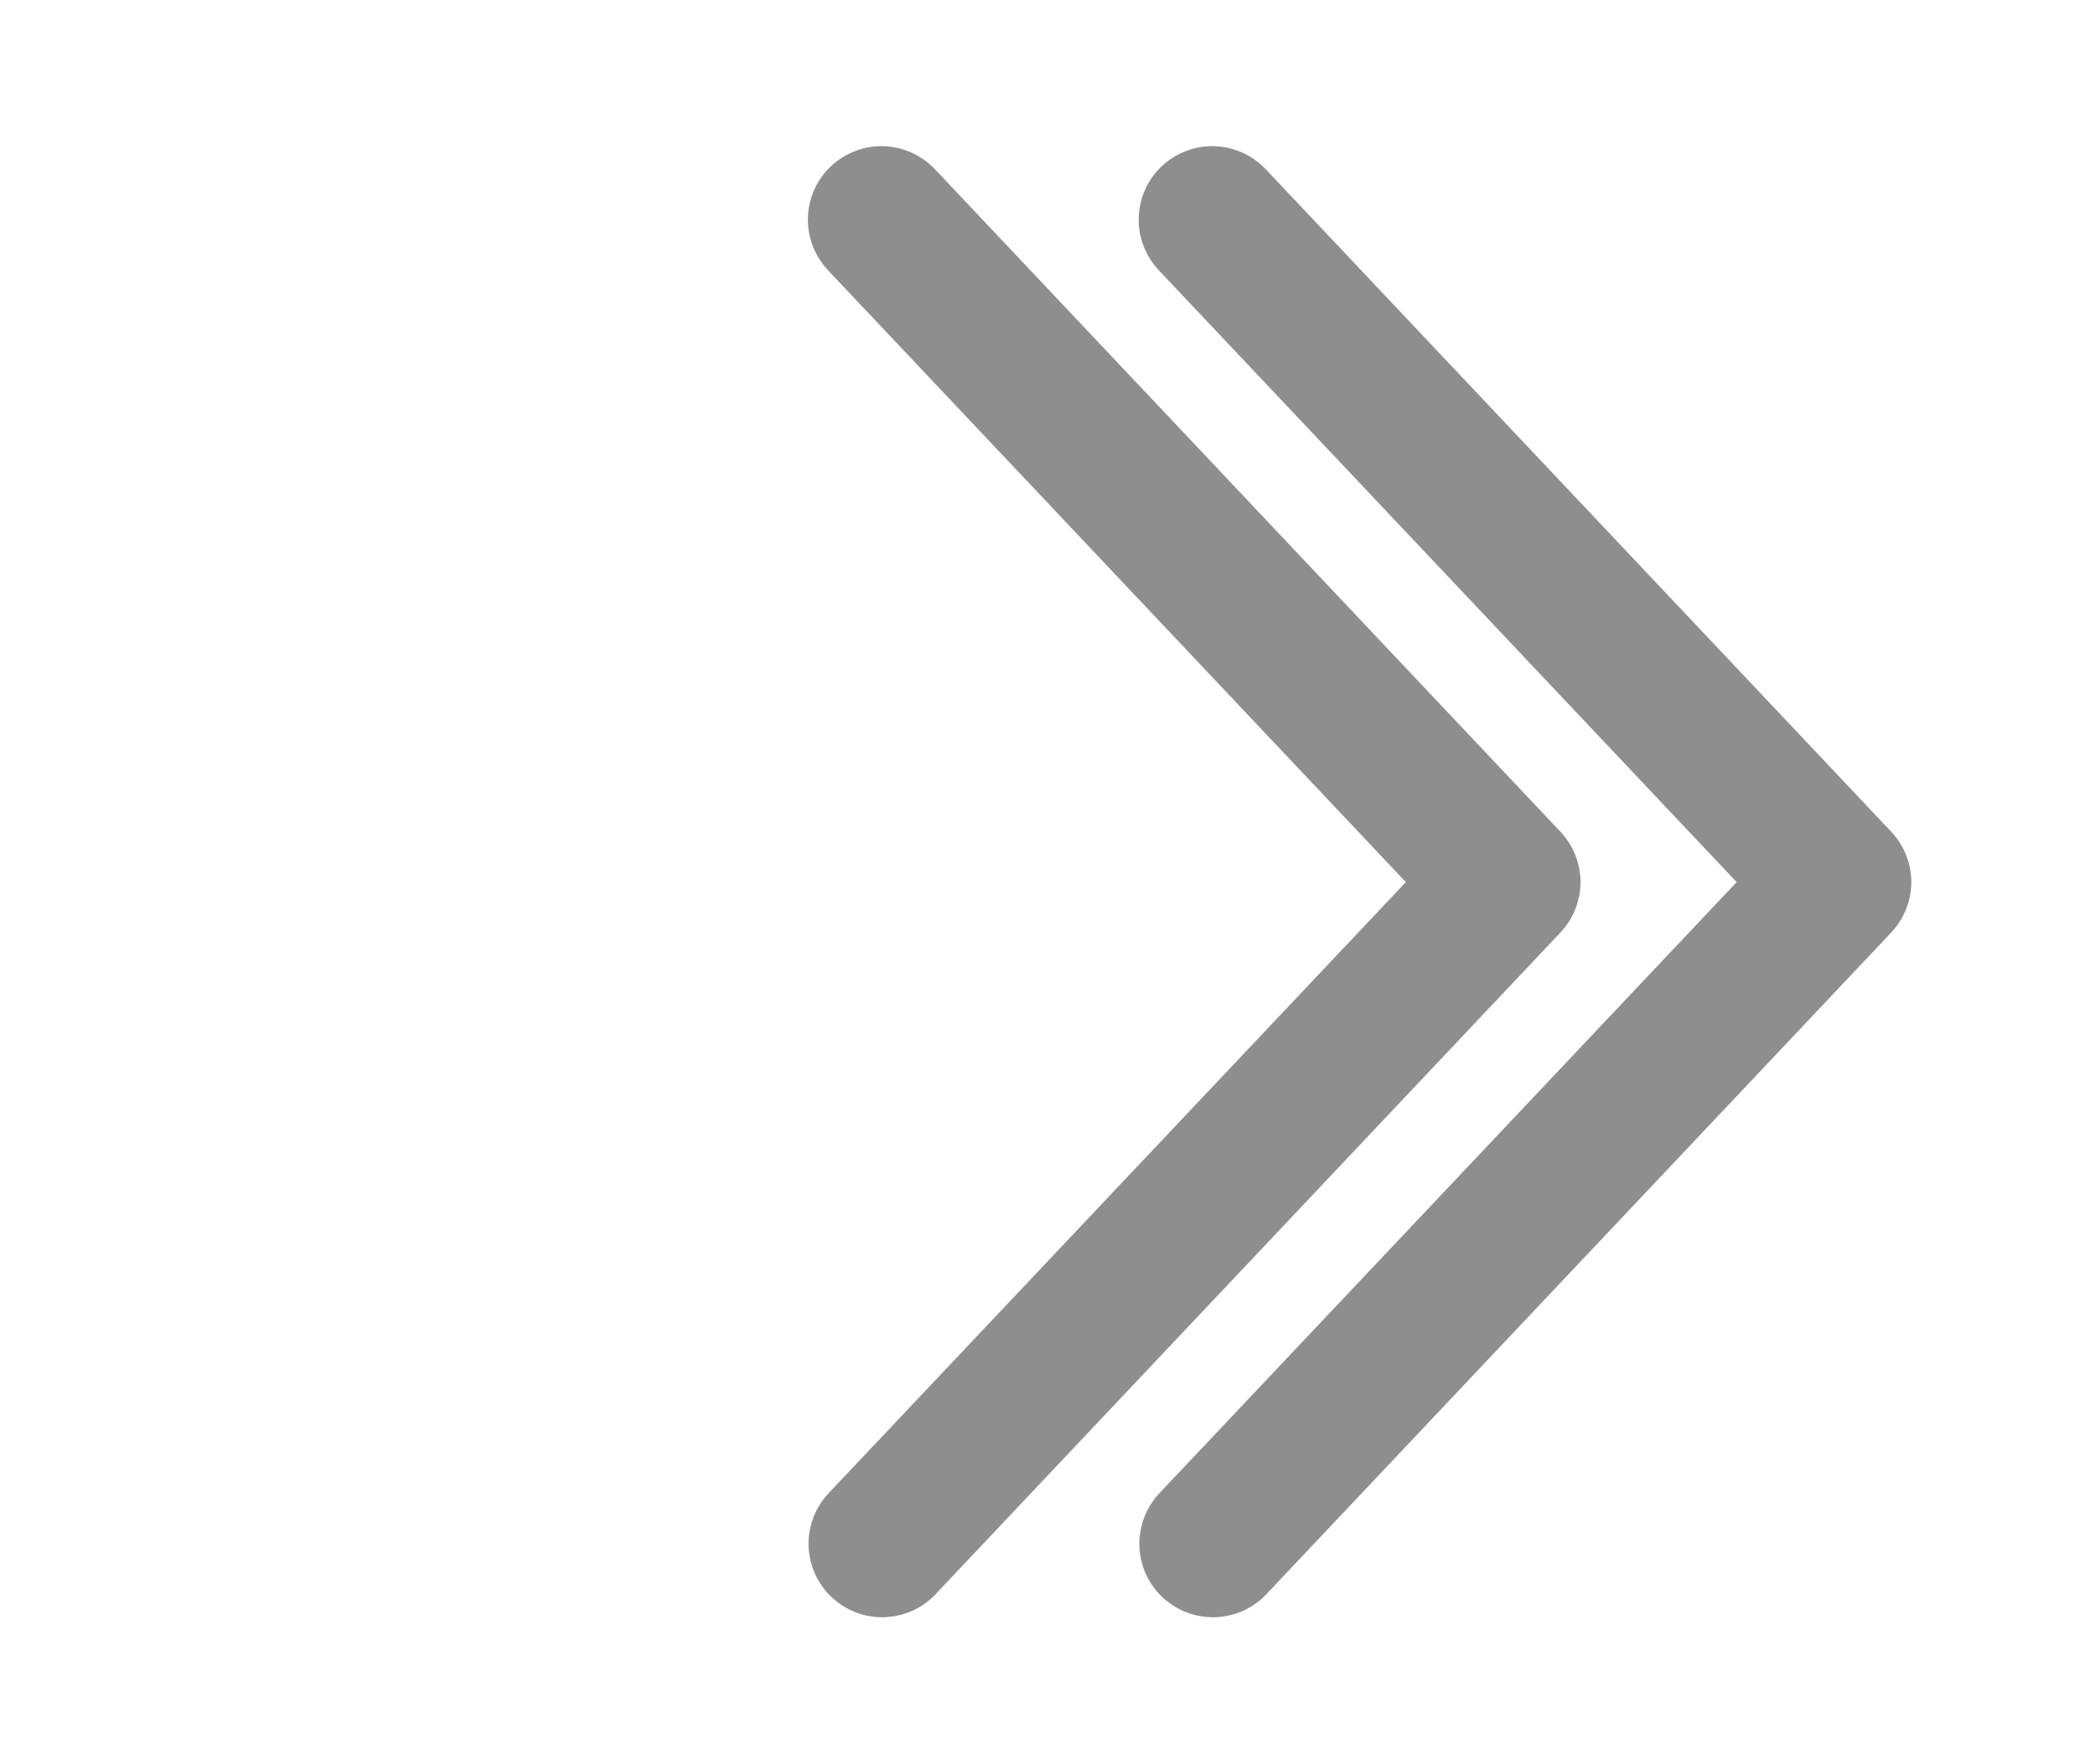 <svg width="19" height="16" viewBox="0 0 19 16" fill="none" xmlns="http://www.w3.org/2000/svg">
<path d="M7.515 13.542C7.455 13.606 7.408 13.681 7.377 13.762C7.346 13.844 7.331 13.931 7.333 14.019C7.336 14.106 7.356 14.193 7.391 14.273C7.427 14.352 7.478 14.425 7.542 14.485C7.606 14.545 7.681 14.592 7.762 14.623C7.844 14.654 7.931 14.669 8.019 14.667C8.106 14.664 8.193 14.644 8.273 14.609C8.352 14.573 8.425 14.522 8.485 14.458L14.151 8.458C14.268 8.334 14.334 8.17 14.334 8C14.334 7.83 14.268 7.666 14.151 7.542L8.485 1.541C8.425 1.476 8.353 1.424 8.273 1.387C8.192 1.35 8.106 1.329 8.017 1.326C7.929 1.323 7.841 1.337 7.758 1.369C7.676 1.4 7.6 1.447 7.536 1.508C7.472 1.568 7.42 1.641 7.384 1.722C7.349 1.802 7.329 1.89 7.327 1.978C7.325 2.066 7.341 2.154 7.373 2.236C7.406 2.318 7.454 2.393 7.515 2.457L12.75 8L7.515 13.542Z" fill="#8E8E8E"/>
<path d="M10.515 13.542C10.455 13.606 10.408 13.681 10.377 13.762C10.346 13.844 10.331 13.931 10.333 14.019C10.336 14.106 10.356 14.193 10.391 14.273C10.427 14.352 10.478 14.425 10.542 14.485C10.606 14.545 10.681 14.592 10.762 14.623C10.844 14.654 10.931 14.669 11.019 14.667C11.106 14.664 11.193 14.644 11.273 14.609C11.352 14.573 11.425 14.522 11.485 14.458L17.151 8.458C17.268 8.334 17.334 8.17 17.334 8C17.334 7.83 17.268 7.666 17.151 7.542L11.485 1.541C11.425 1.476 11.353 1.424 11.273 1.387C11.192 1.35 11.106 1.329 11.017 1.326C10.929 1.323 10.841 1.337 10.758 1.369C10.676 1.4 10.6 1.447 10.536 1.508C10.472 1.568 10.42 1.641 10.384 1.722C10.349 1.802 10.329 1.89 10.327 1.978C10.325 2.066 10.341 2.154 10.373 2.236C10.405 2.318 10.454 2.393 10.515 2.457L15.75 8L10.515 13.542Z" fill="#8E8E8E"/>
</svg>
